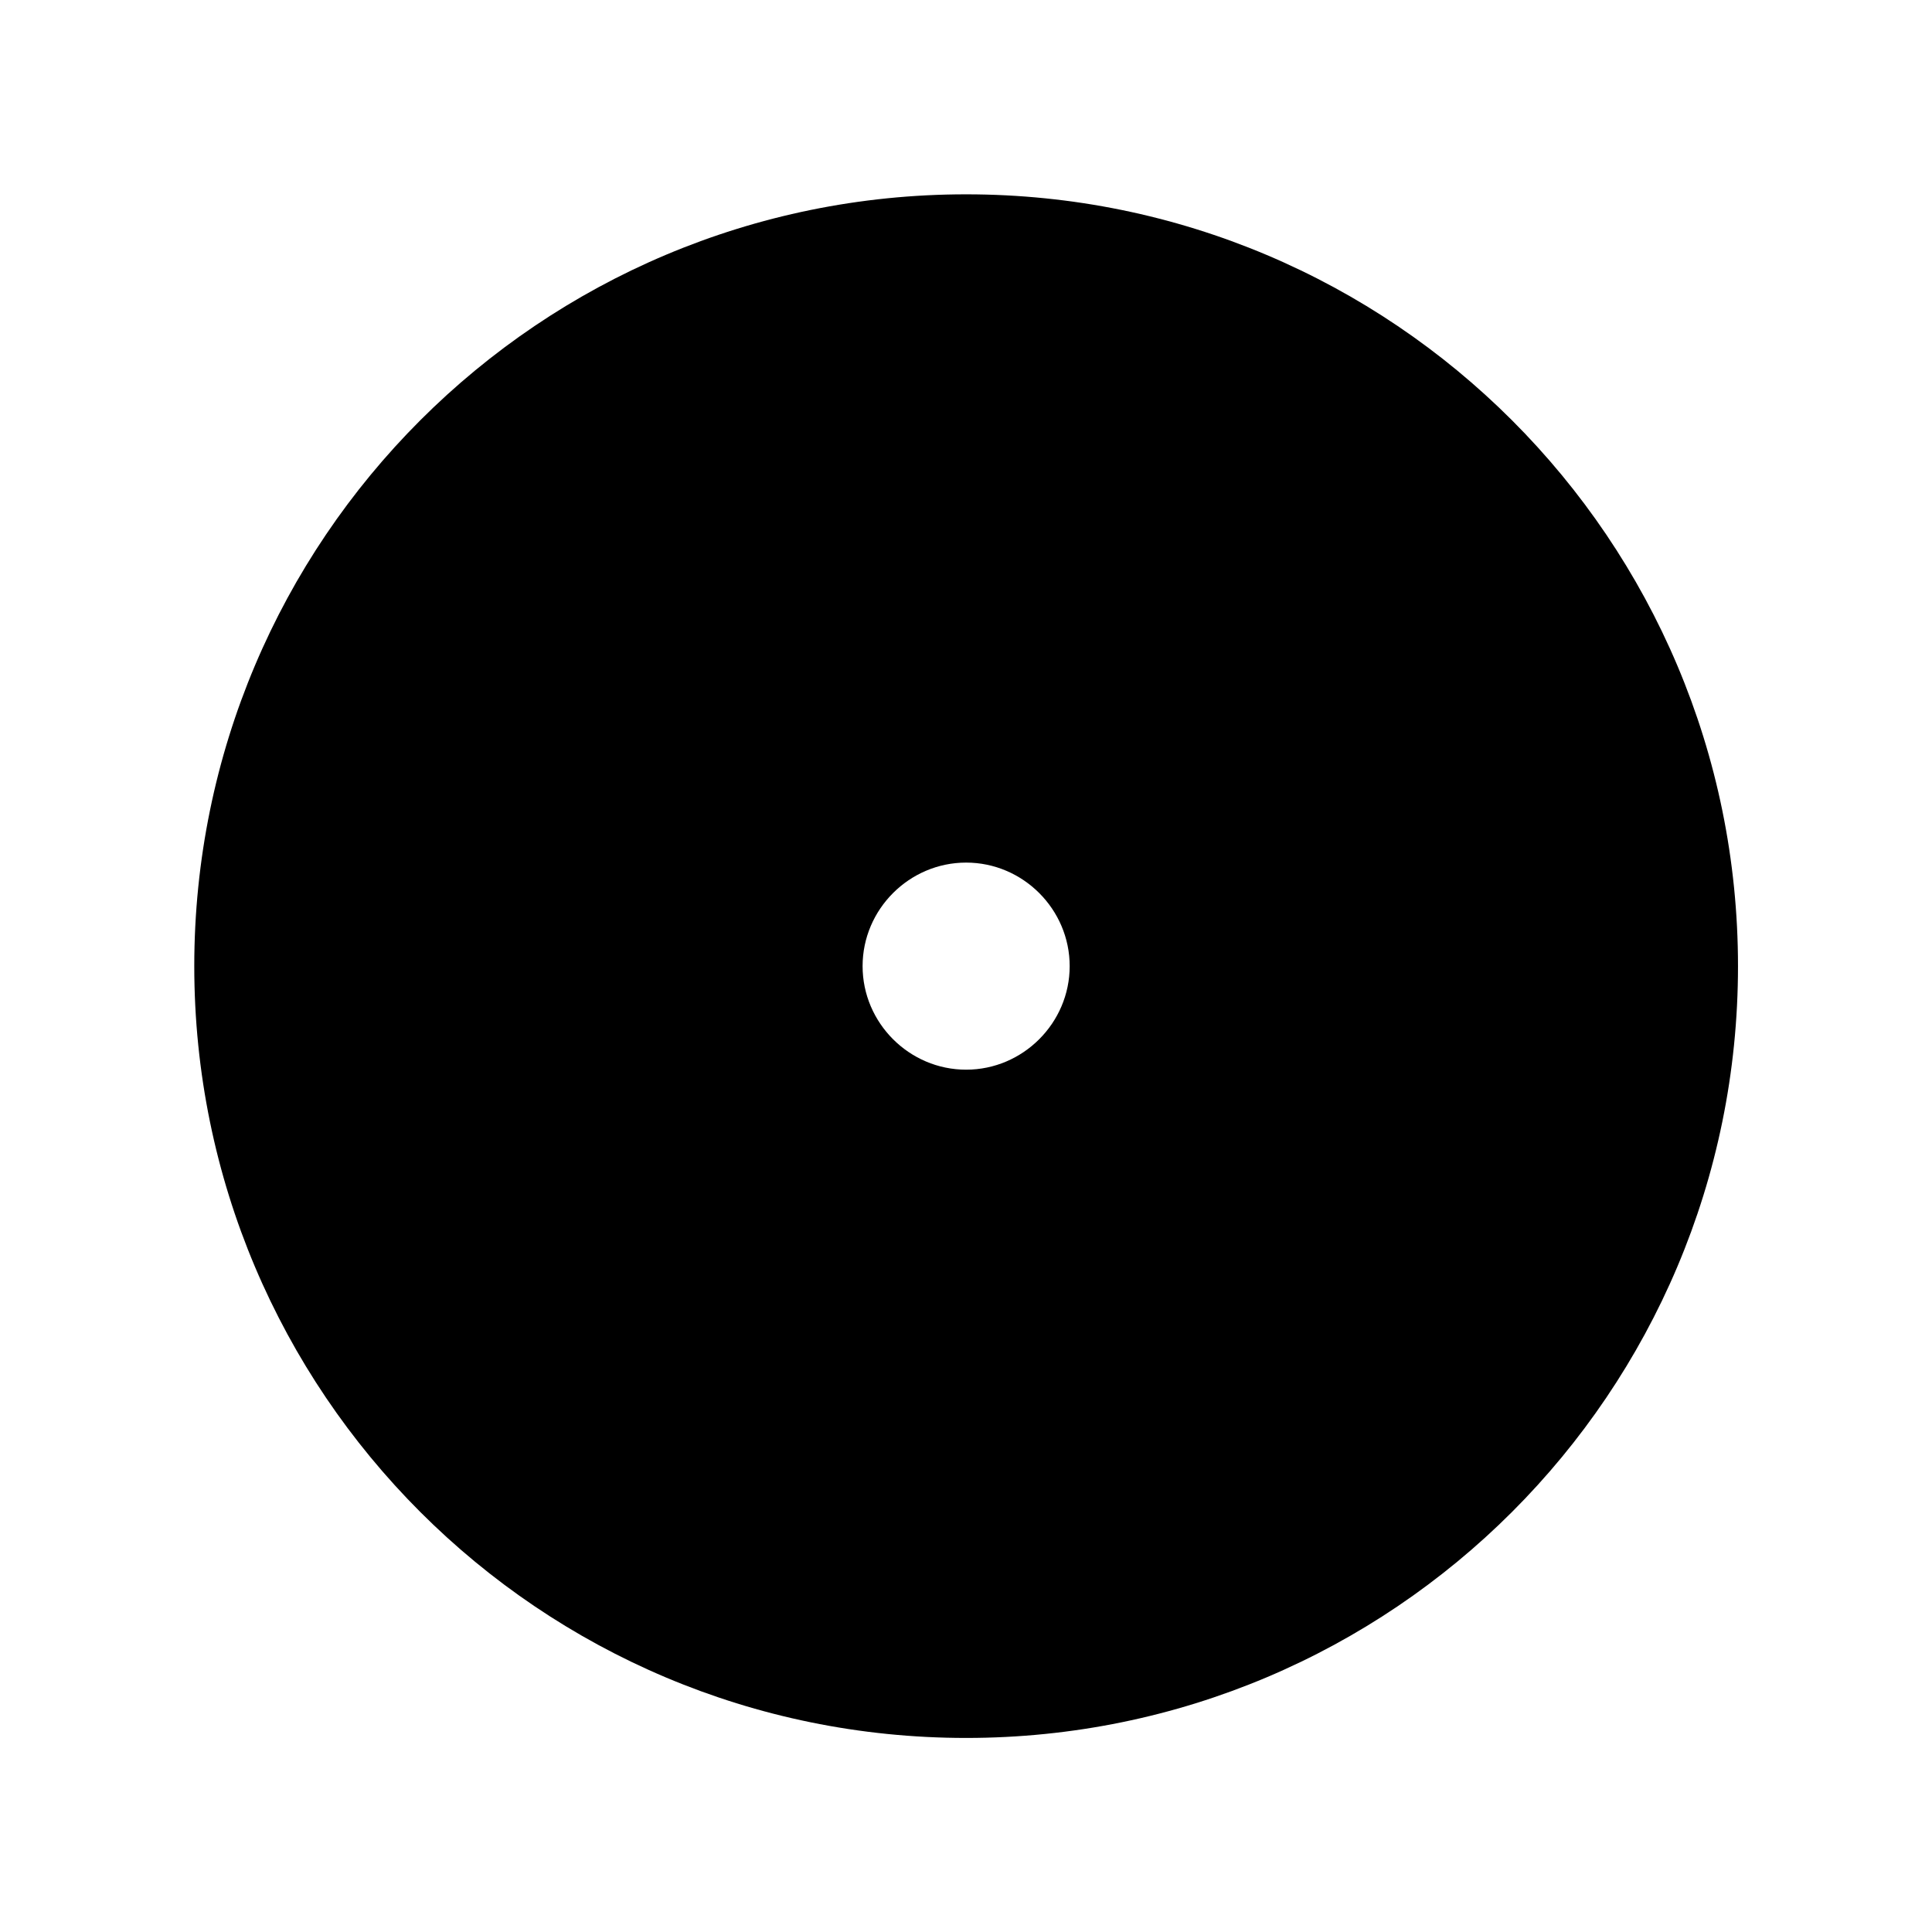 <?xml version="1.0" encoding="UTF-8" standalone="no"?>
<svg xmlns:svg="http://www.w3.org/2000/svg" xmlns="http://www.w3.org/2000/svg" width="35.433" height="35.433" id="svg2" version="1.1"><g id="icon"><path style="fill-opacity:1;fill-rule:nonzero;stroke:none" d="m 17.719,3.564 c -7.822,0 -14.156,6.333 -14.156,14.155 0,7.822 6.334,14.155 14.156,14.155 7.822,0 14.156,-6.333 14.156,-14.155 0,-7.822 -6.334,-14.155 -14.156,-14.155 z m 0,12.256 c 1.043,0 1.899,0.857 1.899,1.899 0,1.042 -0.856,1.899 -1.899,1.899 -1.043,0 -1.899,-0.857 -1.899,-1.899 0,-1.042 0.856,-1.899 1.899,-1.899 z" id="path4533-1"></path></g></svg>